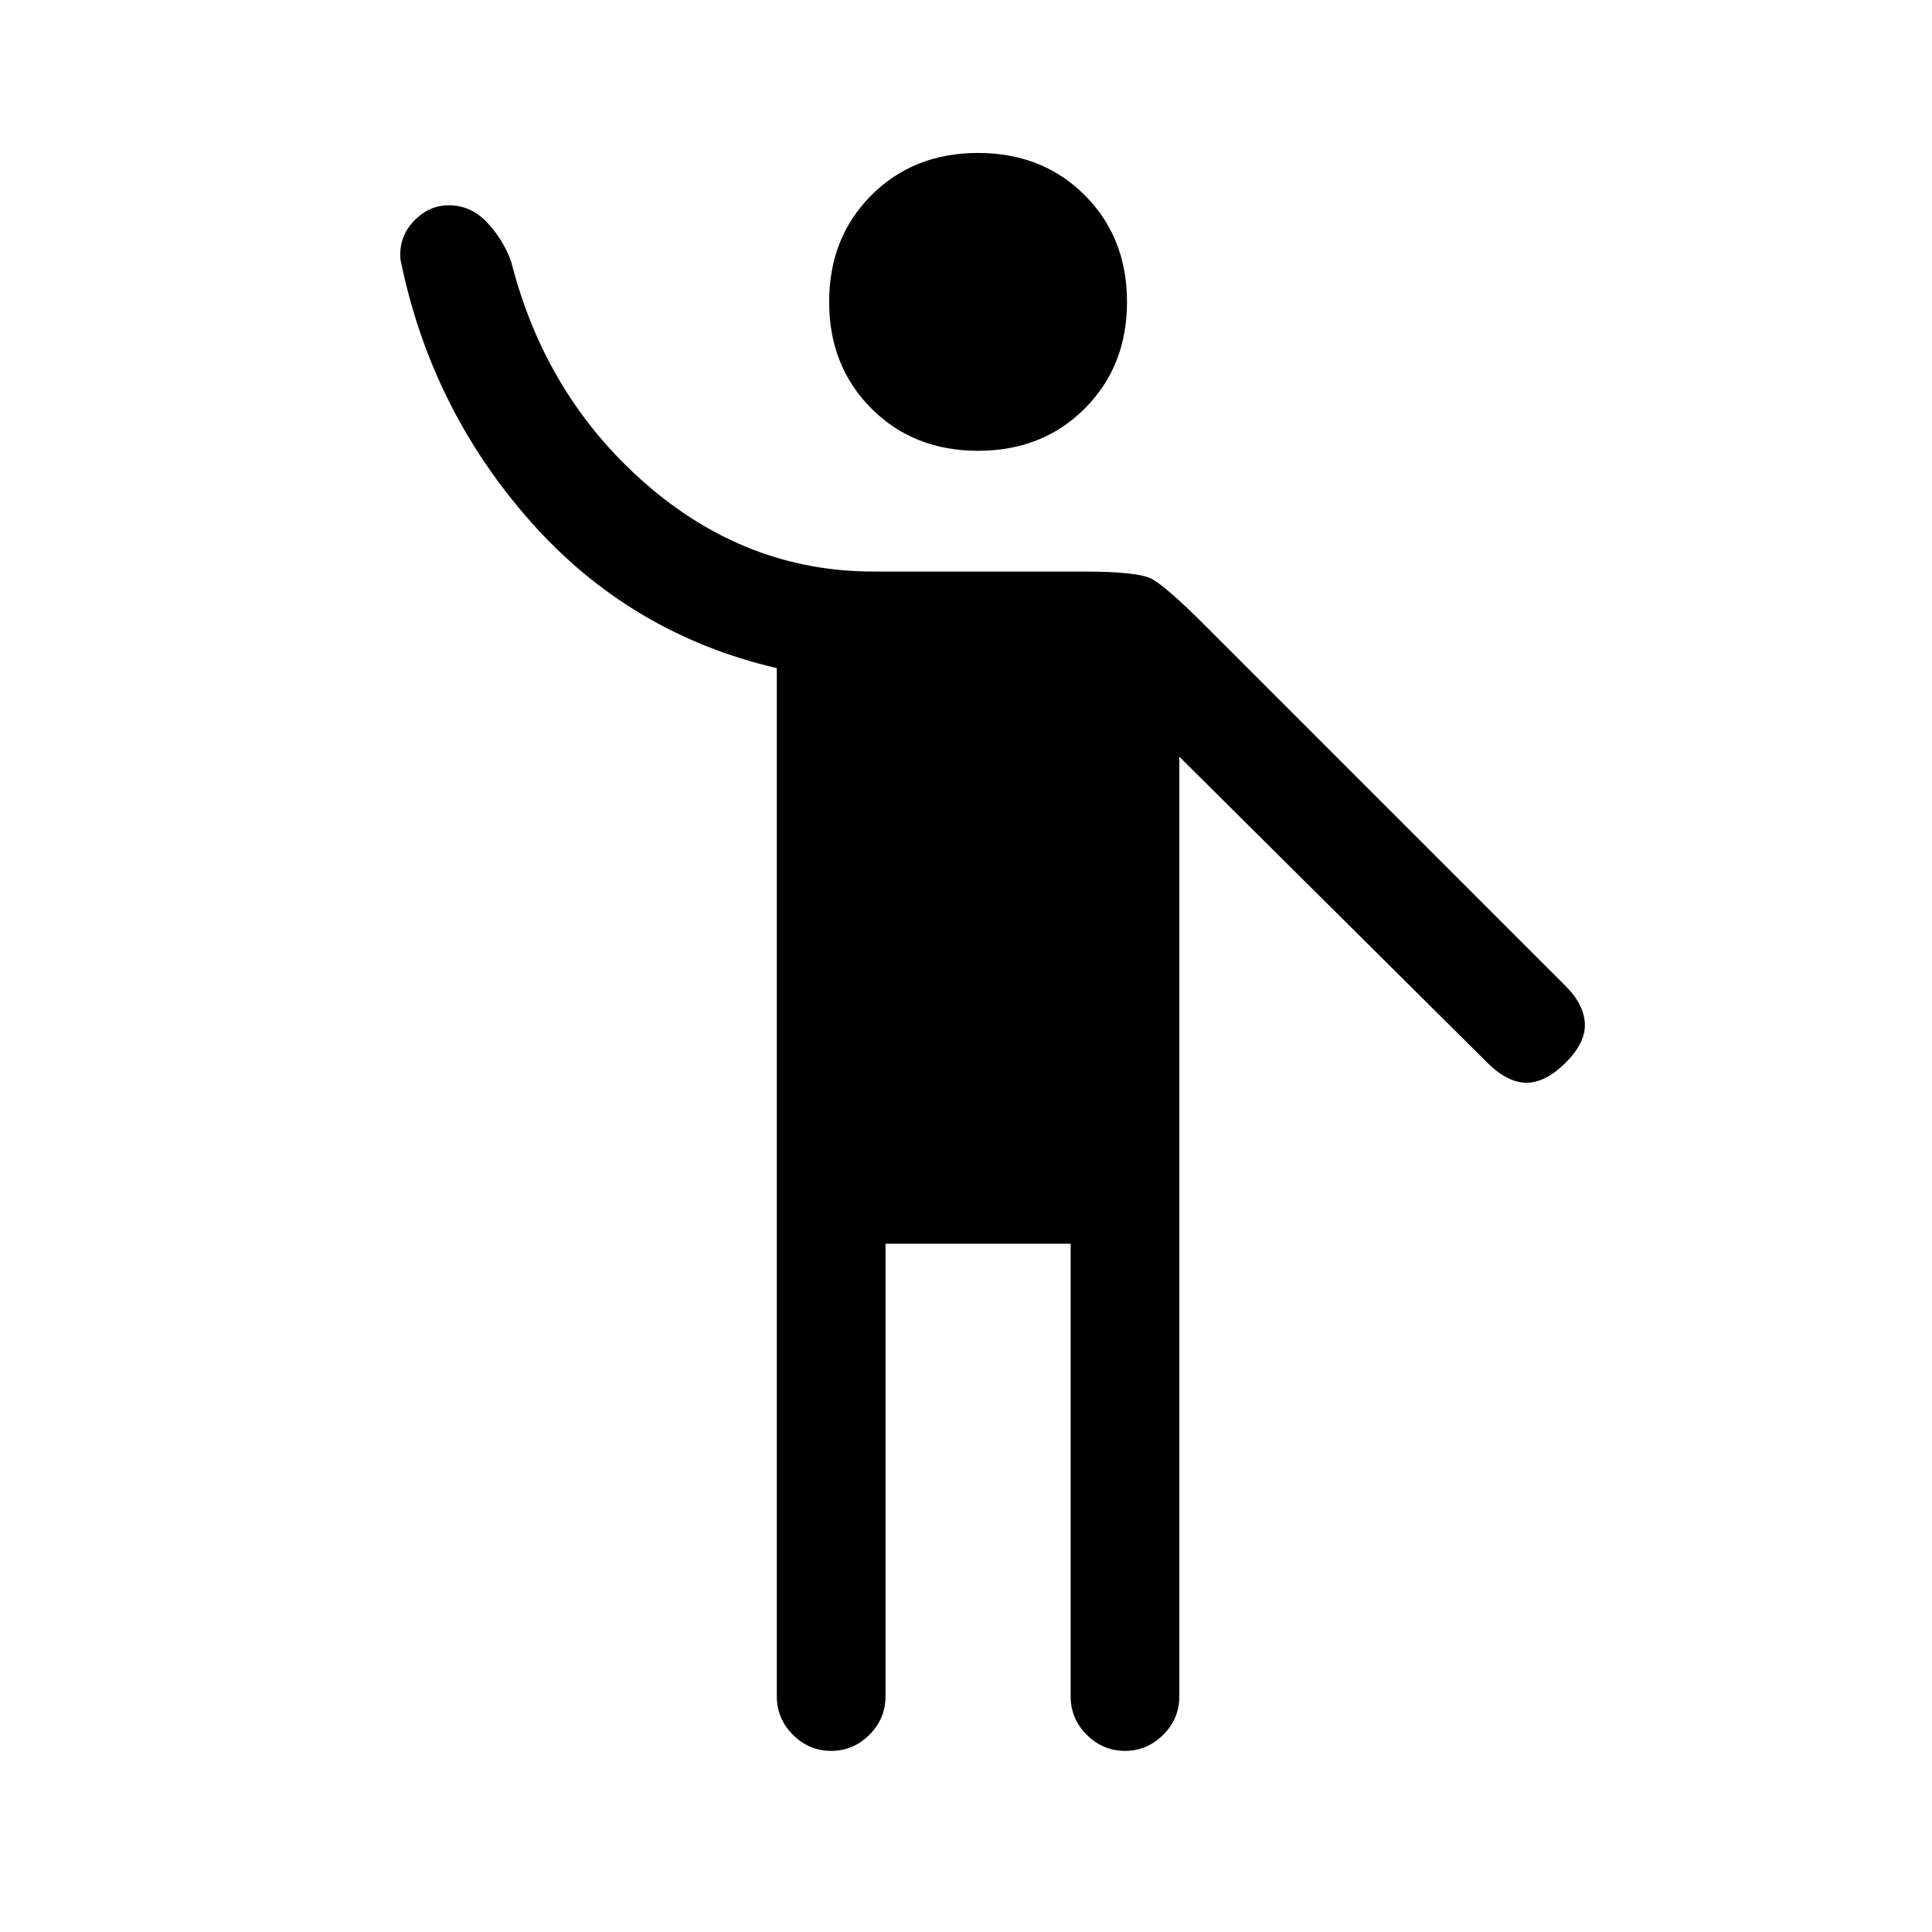 <svg xmlns="http://www.w3.org/2000/svg" height="24" viewBox="0 -960 960 960" width="24"><path d="M386-117v-511q-73-17-122.5-73T199-831q-1-11 6.5-19t17.5-8q11 0 19 8.5t12 19.5q17 67 67 110.5T434-676h104q27 0 34 3.5t27 23.5l179 179q9 9 9.5 18.5T778-432q-10 10-19.5 10T739-432L586-584v467q0 11-8 19t-19 8q-11 0-19-8t-8-19v-225h-92v225q0 11-8 19t-19 8q-11 0-19-8t-8-19Zm100-619q-32 0-53-21t-21-53q0-32 21-53t53-21q32 0 53 21t21 53q0 32-21 53t-53 21Z"/></svg>